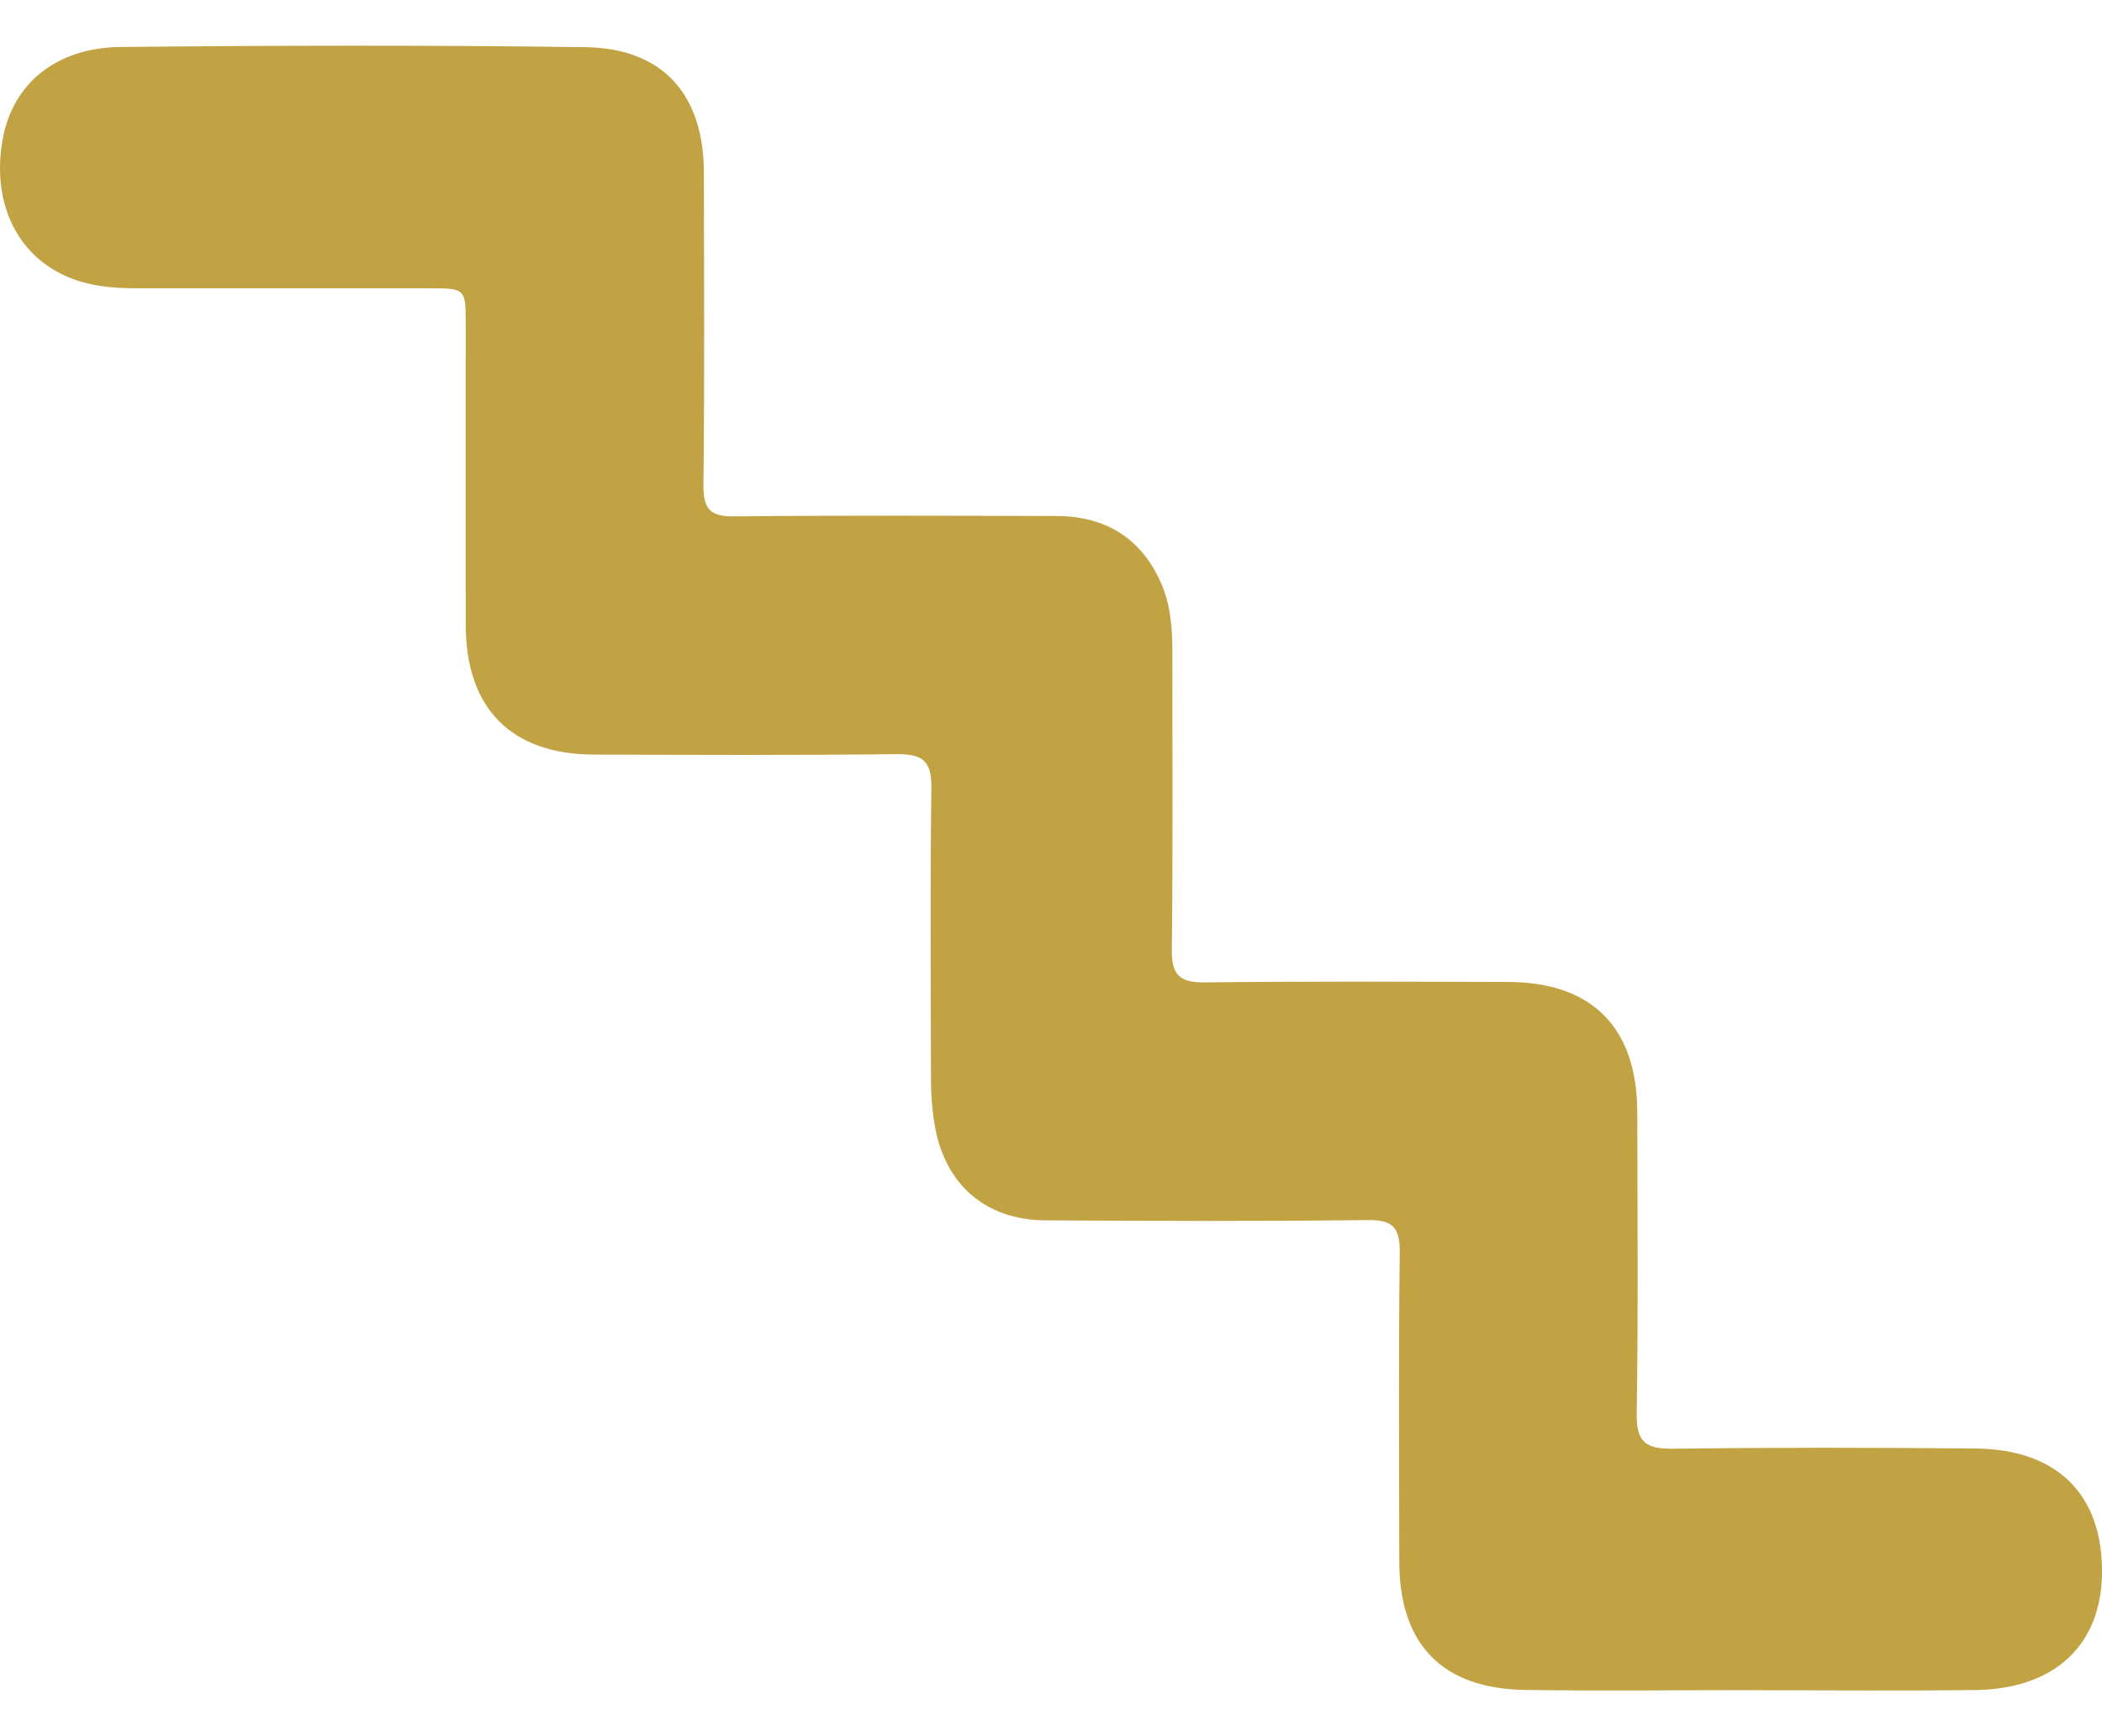 <svg width="23" height="19" viewBox="0 0 23 19" fill="none" xmlns="http://www.w3.org/2000/svg">
<path id="Vector" d="M19.169 18.497C19.985 18.497 20.801 18.505 21.618 18.495C22.481 18.483 22.991 18.004 23 17.218C23.009 16.361 22.516 15.861 21.619 15.852C20.514 15.841 19.408 15.84 18.303 15.854C18.009 15.858 17.903 15.781 17.909 15.47C17.926 14.372 17.917 13.274 17.915 12.176C17.914 11.245 17.422 10.748 16.499 10.746C15.394 10.743 14.288 10.738 13.184 10.751C12.913 10.754 12.819 10.674 12.822 10.395C12.835 9.307 12.827 8.218 12.828 7.13C12.828 6.869 12.808 6.608 12.699 6.368C12.478 5.881 12.088 5.648 11.56 5.647C10.385 5.644 9.21 5.639 8.035 5.651C7.77 5.654 7.695 5.571 7.697 5.309C7.71 4.171 7.704 3.033 7.702 1.894C7.701 1.032 7.254 0.527 6.399 0.516C4.706 0.493 3.014 0.497 1.321 0.514C0.607 0.521 0.135 0.922 0.028 1.53C-0.09 2.198 0.17 2.769 0.71 3.017C0.959 3.131 1.226 3.155 1.497 3.155C2.562 3.155 3.627 3.155 4.692 3.155C5.094 3.155 5.096 3.157 5.096 3.548C5.096 4.646 5.094 5.744 5.096 6.842C5.099 7.755 5.594 8.254 6.498 8.258C7.603 8.261 8.709 8.266 9.814 8.253C10.097 8.25 10.195 8.331 10.191 8.623C10.177 9.691 10.184 10.76 10.187 11.828C10.187 11.987 10.2 12.148 10.226 12.305C10.334 12.959 10.78 13.351 11.439 13.355C12.614 13.362 13.789 13.366 14.964 13.352C15.243 13.348 15.319 13.437 15.316 13.71C15.302 14.838 15.309 15.966 15.311 17.094C15.313 17.997 15.782 18.481 16.691 18.494C17.517 18.506 18.343 18.496 19.169 18.496L19.169 18.497Z" fill="#C2A344"/>
</svg>
